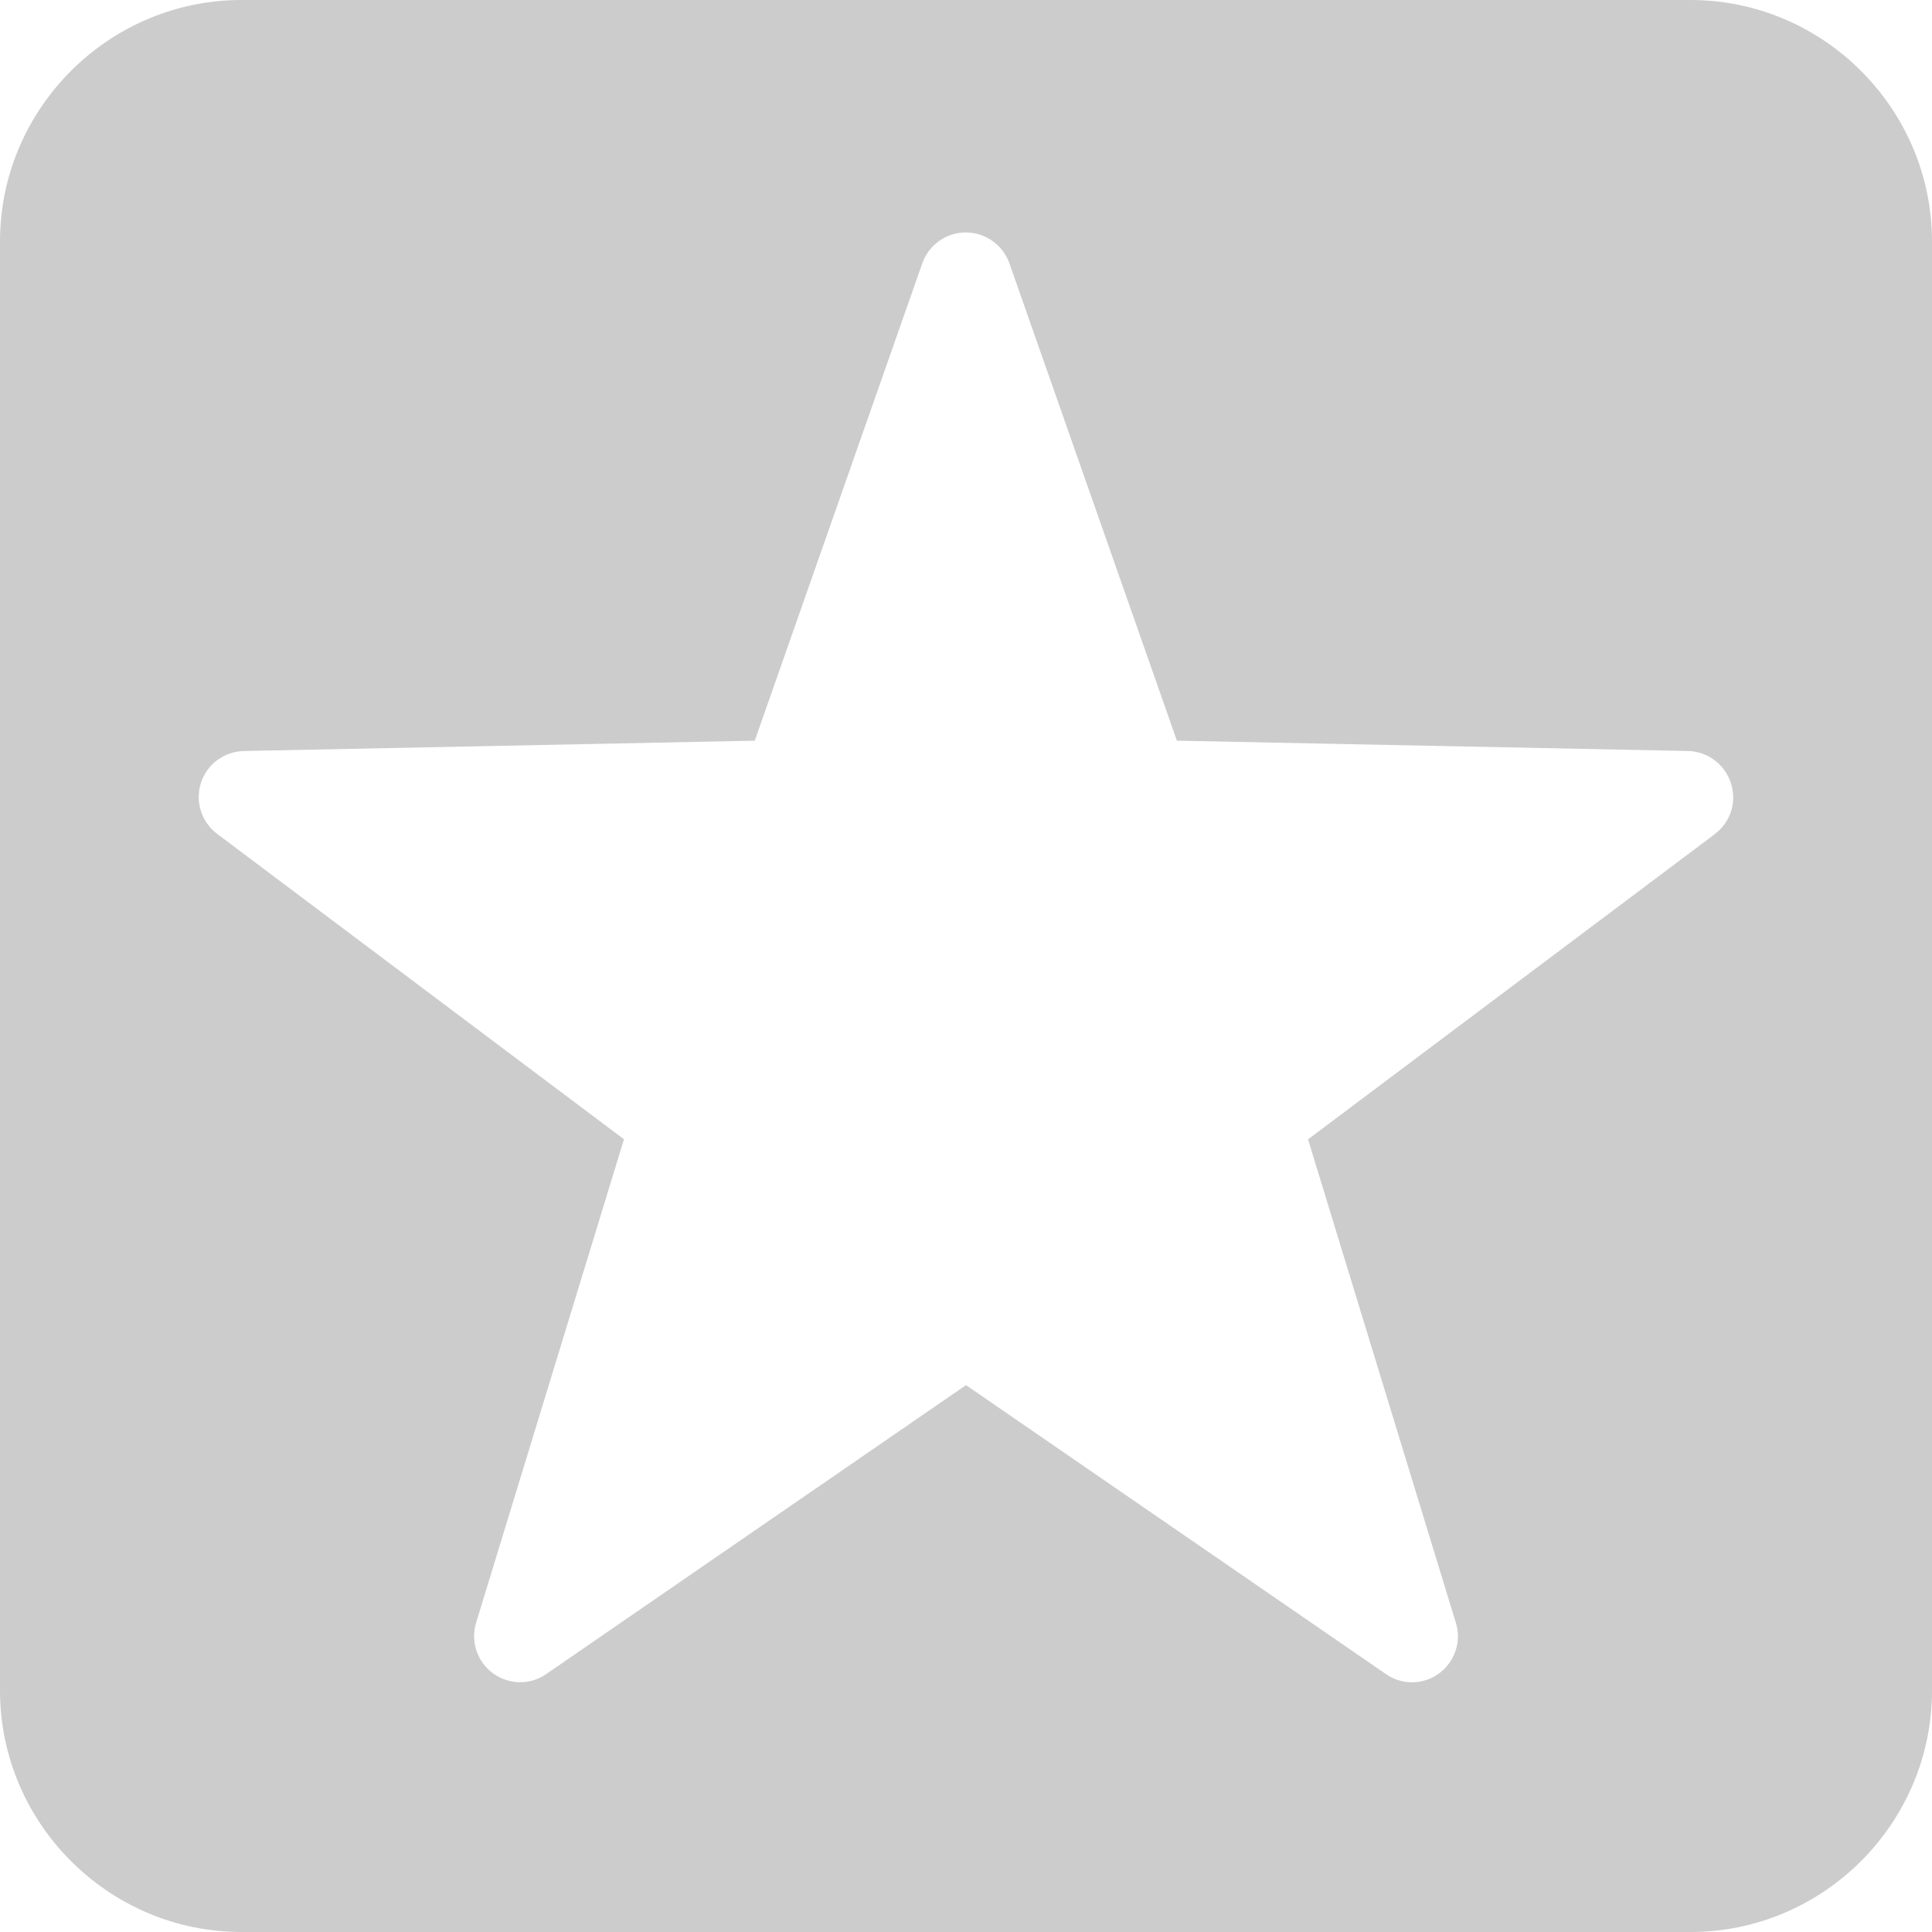 <?xml version="1.0" encoding="utf-8"?>
<!-- Generator: Adobe Illustrator 15.0.0, SVG Export Plug-In . SVG Version: 6.00 Build 0)  -->
<!DOCTYPE svg PUBLIC "-//W3C//DTD SVG 1.1//EN" "http://www.w3.org/Graphics/SVG/1.1/DTD/svg11.dtd">
<svg version="1.1" id="Layer_1" xmlns="http://www.w3.org/2000/svg" xmlns:xlink="http://www.w3.org/1999/xlink" x="0px" y="0px"
	 width="32px" height="32px" viewBox="0 0 32 32" enable-background="new 0 0 32 32" xml:space="preserve">
<path fill="#CCCCCC" d="M28,0H4C1.8,0,0,1.8,0,4v24c0,2.2,1.8,4,4,4h24c2.2,0,4-1.8,4-4V4C32,1.8,30.2,0,28,0z M28.405,13.812v0.002
	l-6.74,5.057l2.449,8.009c0.096,0.306-0.017,0.646-0.279,0.837c-0.133,0.099-0.29,0.147-0.45,0.147
	c-0.149,0-0.302-0.045-0.431-0.137L16,22.942l-6.952,4.785c-0.265,0.186-0.62,0.18-0.883-0.012c-0.261-0.19-0.374-0.528-0.279-0.838
	l2.449-8.007l-6.739-5.059c-0.258-0.194-0.367-0.532-0.269-0.841c0.1-0.312,0.385-0.523,0.711-0.531l8.463-0.171l2.776-7.909
	c0.108-0.304,0.396-0.509,0.719-0.509c0.323,0,0.614,0.205,0.722,0.509l2.775,7.909l8.463,0.171
	c0.327,0.007,0.612,0.219,0.713,0.531C28.771,13.281,28.664,13.618,28.405,13.812z"/>
</svg>
